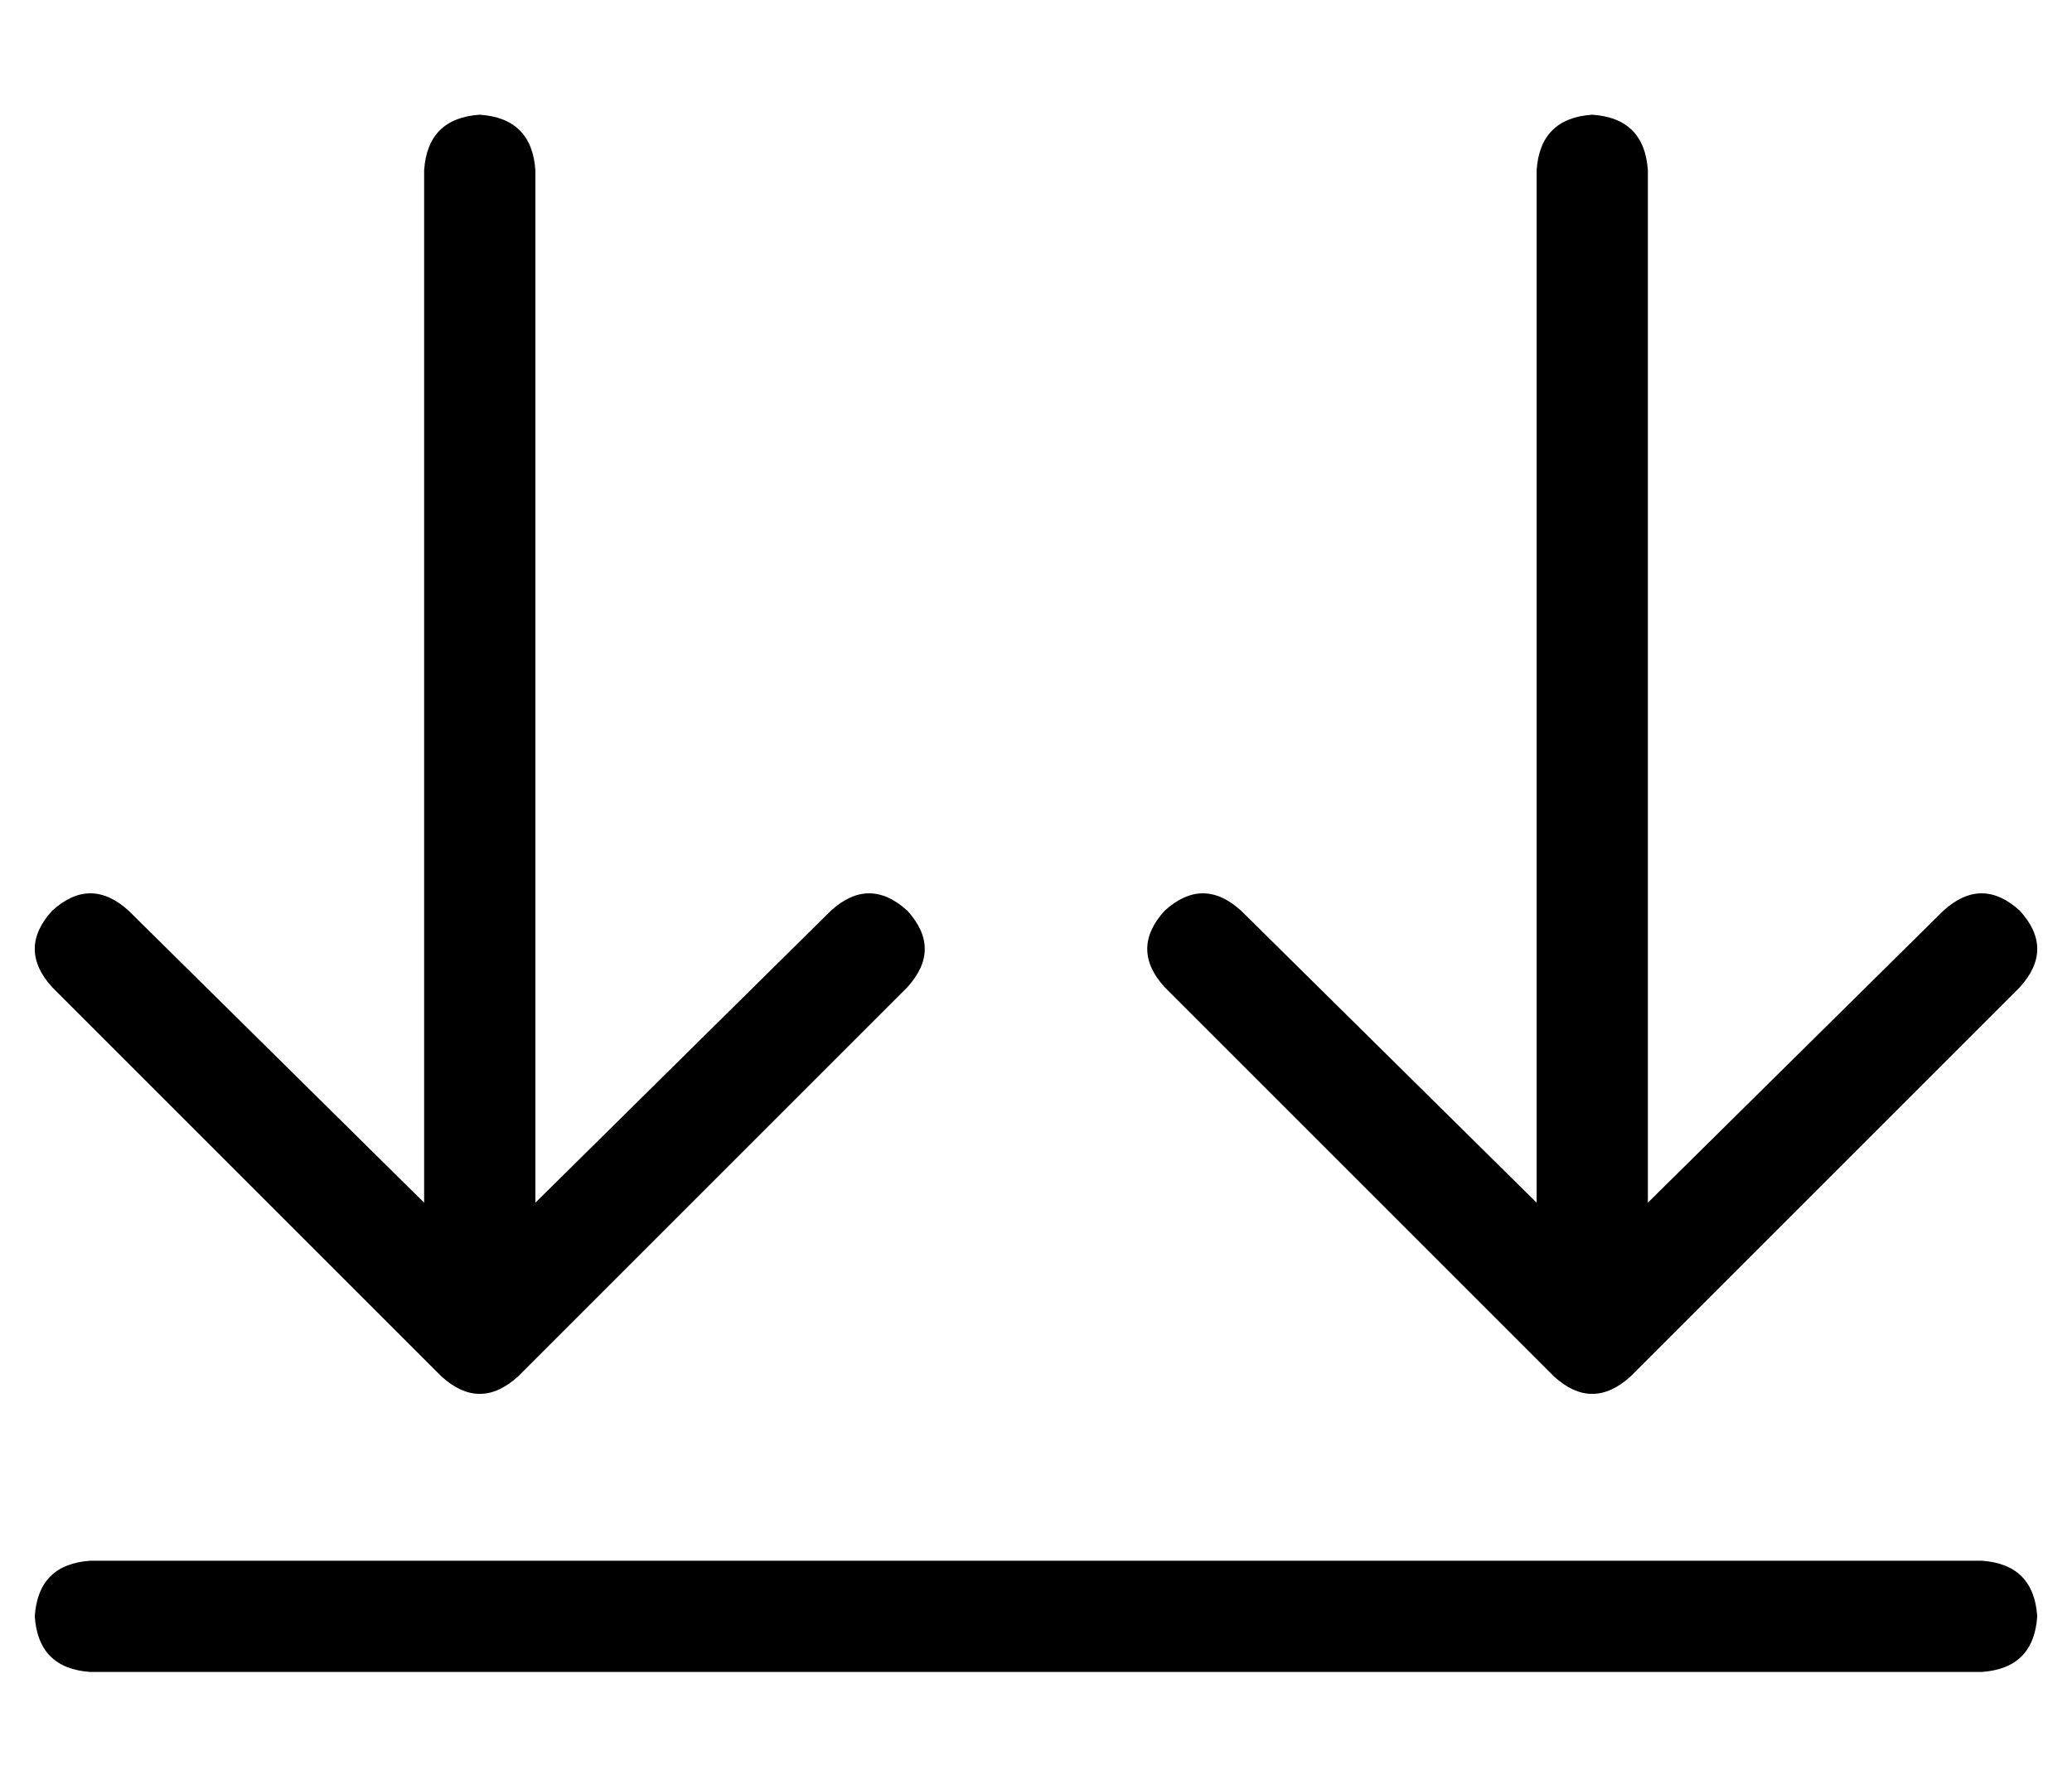 <?xml version="1.0" standalone="no"?>
<!DOCTYPE svg PUBLIC "-//W3C//DTD SVG 1.1//EN" "http://www.w3.org/Graphics/SVG/1.1/DTD/svg11.dtd" >
<svg xmlns="http://www.w3.org/2000/svg" xmlns:xlink="http://www.w3.org/1999/xlink" version="1.1" viewBox="-10 -40 596 512">
   <path fill="currentColor"
d="M560 409h-544h544h-544q-15 1 -16 16q1 15 16 16h544v0q15 -1 16 -16q-1 -15 -16 -16v0zM571 244q10 -11 0 -22q-11 -10 -22 0l-85 84v0v-297v0q-1 -15 -16 -16q-15 1 -16 16v297v0l-85 -84v0q-11 -10 -22 0q-10 11 0 22l112 112v0q11 10 22 0l112 -112v0zM251 222
q-11 -10 -22 0l-85 84v0v-297v0q-1 -15 -16 -16q-15 1 -16 16v297v0l-85 -84v0q-11 -10 -22 0q-10 11 0 22l112 112v0q11 10 22 0l112 -112v0q10 -11 0 -22v0z" />
</svg>
